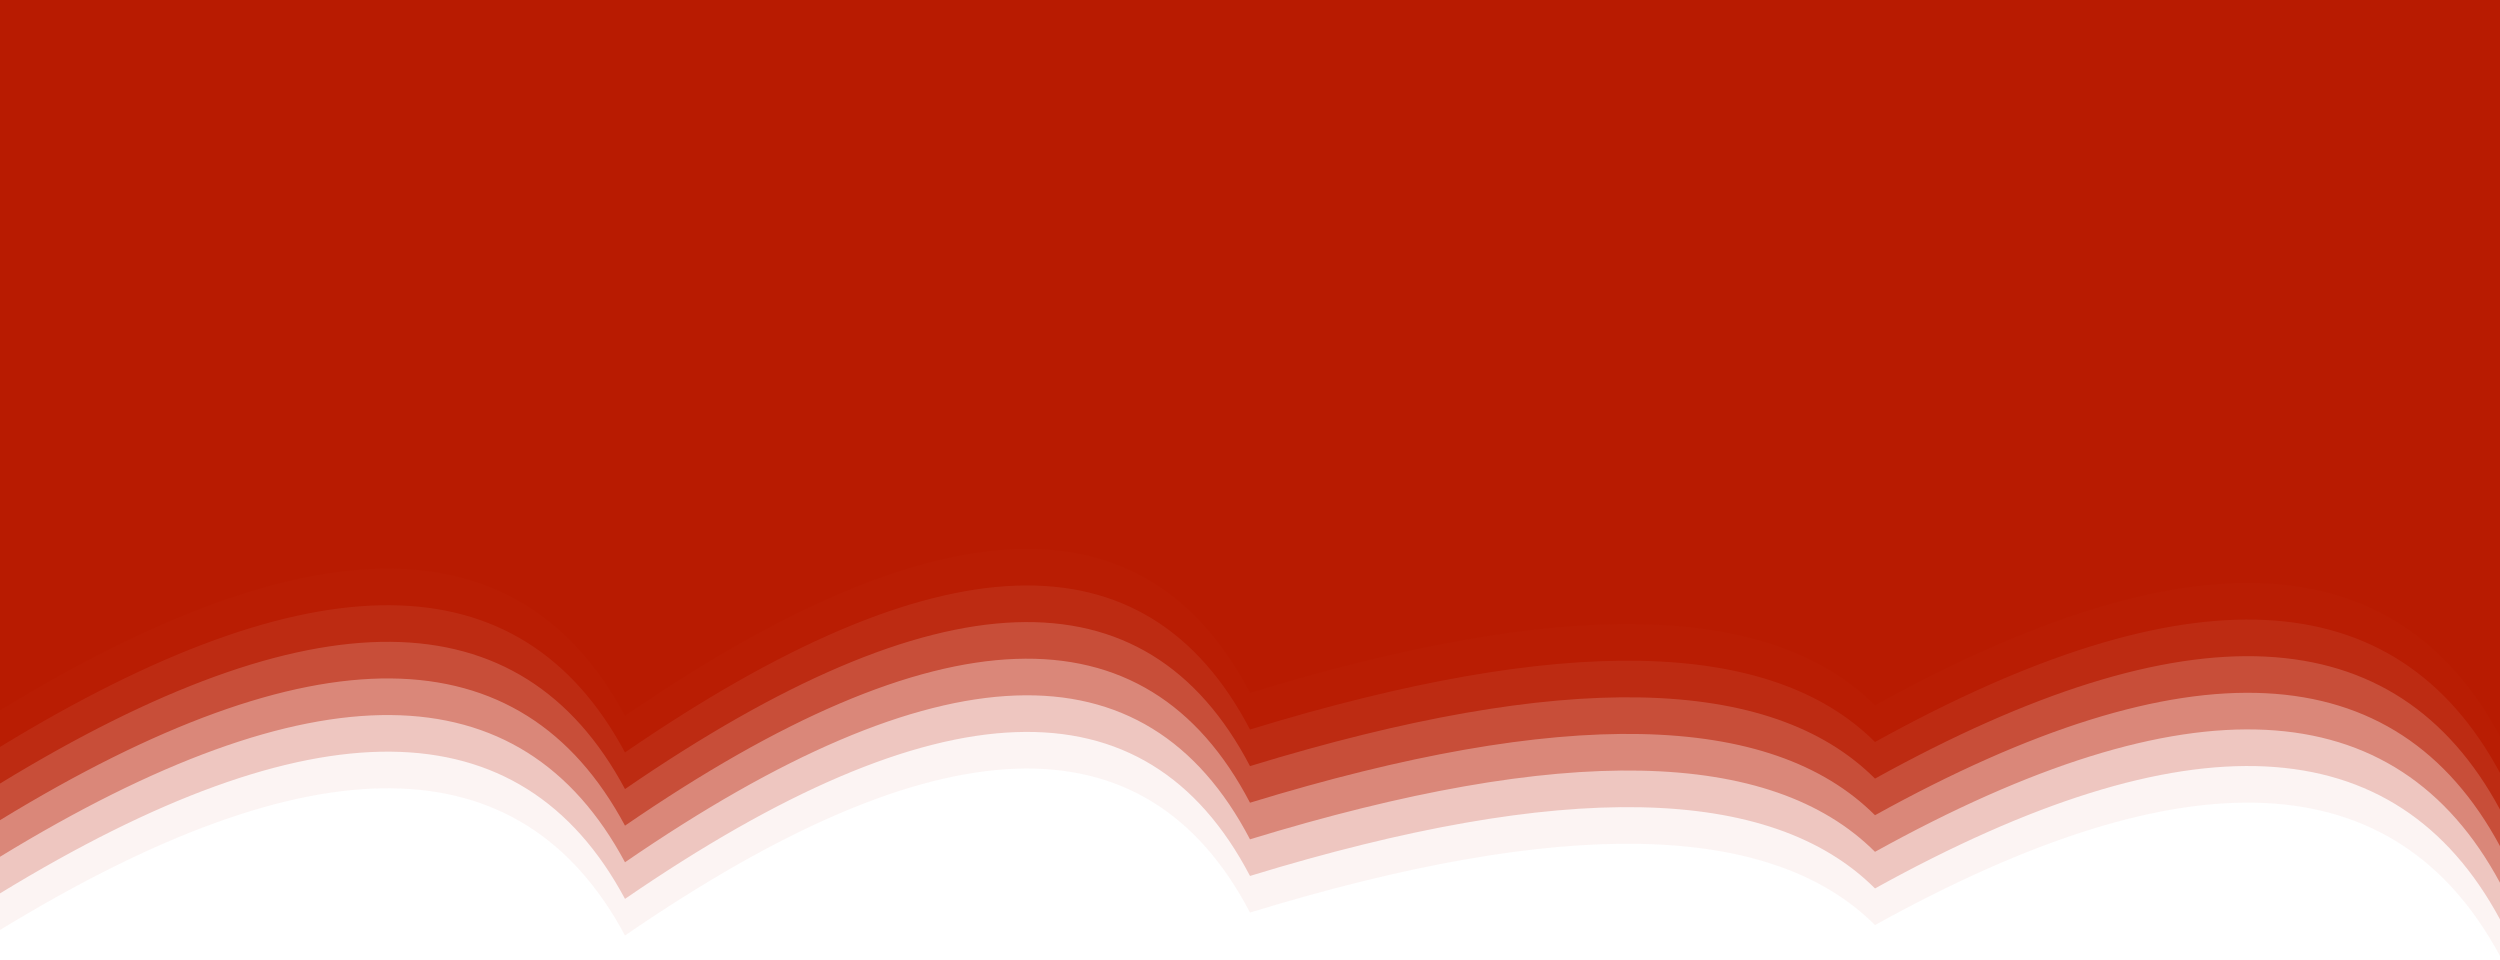 <svg width="466" height="179" viewBox="0 0 466 179" fill="none" xmlns="http://www.w3.org/2000/svg">
<path opacity="0.05" d="M0 173.353C58.25 137.791 97.083 138.132 116.5 174.376C174.75 134.359 213.583 132.934 233 170.1C291.25 152.258 330.083 153.034 349.5 172.431C407.75 140.191 446.583 142.111 466 178.193V80.95H0V174.209V173.353Z" fill="url(#paint0_linear_1_543)"/>
<path opacity="0.21" d="M0 166.528C58.25 130.966 97.083 131.307 116.5 167.551C174.75 127.534 213.583 126.109 233 163.275C291.25 145.433 330.083 146.209 349.5 165.606C407.75 133.366 446.583 135.286 466 171.368V74.125H0V167.384V166.528Z" fill="url(#paint1_linear_1_543)"/>
<path opacity="0.37" d="M0 159.703C58.25 124.141 97.083 124.482 116.5 160.726C174.75 120.709 213.583 119.284 233 156.45C291.25 138.608 330.083 139.384 349.5 158.781C407.75 126.541 446.583 128.461 466 164.543V67.3H0V160.559V159.703Z" fill="url(#paint2_linear_1_543)"/>
<path opacity="0.53" d="M0 152.878C58.25 117.316 97.083 117.657 116.5 153.901C174.75 113.884 213.583 112.459 233 149.625C291.25 131.783 330.083 132.559 349.5 151.956C407.75 119.716 446.583 121.636 466 157.718V60.475H0V153.734V152.878Z" fill="url(#paint3_linear_1_543)"/>
<path opacity="0.68" d="M0 146.053C58.25 110.491 97.083 110.832 116.5 147.076C174.75 107.059 213.583 105.634 233 142.8C291.25 124.958 330.083 125.734 349.5 145.131C407.75 112.891 446.583 114.811 466 150.893V53.65H0V146.909V146.053Z" fill="url(#paint4_linear_1_543)"/>
<path opacity="0.84" d="M0 139.228C58.25 103.666 97.083 104.007 116.5 140.251C174.75 100.234 213.583 98.809 233 135.975C291.25 118.133 330.083 118.909 349.5 138.306C407.75 106.066 446.583 107.986 466 144.068V46.825H0V140.084V139.228Z" fill="url(#paint5_linear_1_543)"/>
<path d="M0 132.403C58.25 96.841 97.083 97.182 116.5 133.426C174.75 93.409 213.583 91.984 233 129.15C291.25 111.308 330.083 112.084 349.5 131.481C407.75 99.241 446.583 101.161 466 137.243V-3.8147e-06H0V133.259V132.403Z" fill="url(#paint6_linear_1_543)"/>
<defs>
<linearGradient id="paint0_linear_1_543" x1="23300" y1="178.193" x2="23300" y2="-9546.13" gradientUnits="userSpaceOnUse">
<stop stop-color="#B81B01"/>
<stop offset="1" stop-color="#B81B01"/>
</linearGradient>
<linearGradient id="paint1_linear_1_543" x1="23300" y1="171.368" x2="23300" y2="-9552.96" gradientUnits="userSpaceOnUse">
<stop stop-color="#B81B01"/>
<stop offset="1" stop-color="#B81B01"/>
</linearGradient>
<linearGradient id="paint2_linear_1_543" x1="23300" y1="164.543" x2="23300" y2="-9559.78" gradientUnits="userSpaceOnUse">
<stop stop-color="#B81B01"/>
<stop offset="1" stop-color="#B81B01"/>
</linearGradient>
<linearGradient id="paint3_linear_1_543" x1="23300" y1="157.718" x2="23300" y2="-9566.61" gradientUnits="userSpaceOnUse">
<stop stop-color="#B81B01"/>
<stop offset="1" stop-color="#B81B01"/>
</linearGradient>
<linearGradient id="paint4_linear_1_543" x1="23300" y1="150.893" x2="23300" y2="-9573.43" gradientUnits="userSpaceOnUse">
<stop stop-color="#B81B01"/>
<stop offset="1" stop-color="#B81B01"/>
</linearGradient>
<linearGradient id="paint5_linear_1_543" x1="23300" y1="144.068" x2="23300" y2="-9580.26" gradientUnits="userSpaceOnUse">
<stop stop-color="#B81B01"/>
<stop offset="1" stop-color="#B81B01"/>
</linearGradient>
<linearGradient id="paint6_linear_1_543" x1="23300" y1="137.243" x2="23300" y2="-9587.08" gradientUnits="userSpaceOnUse">
<stop stop-color="#B81B01"/>
<stop offset="1" stop-color="#B81B01"/>
</linearGradient>
</defs>
</svg>
